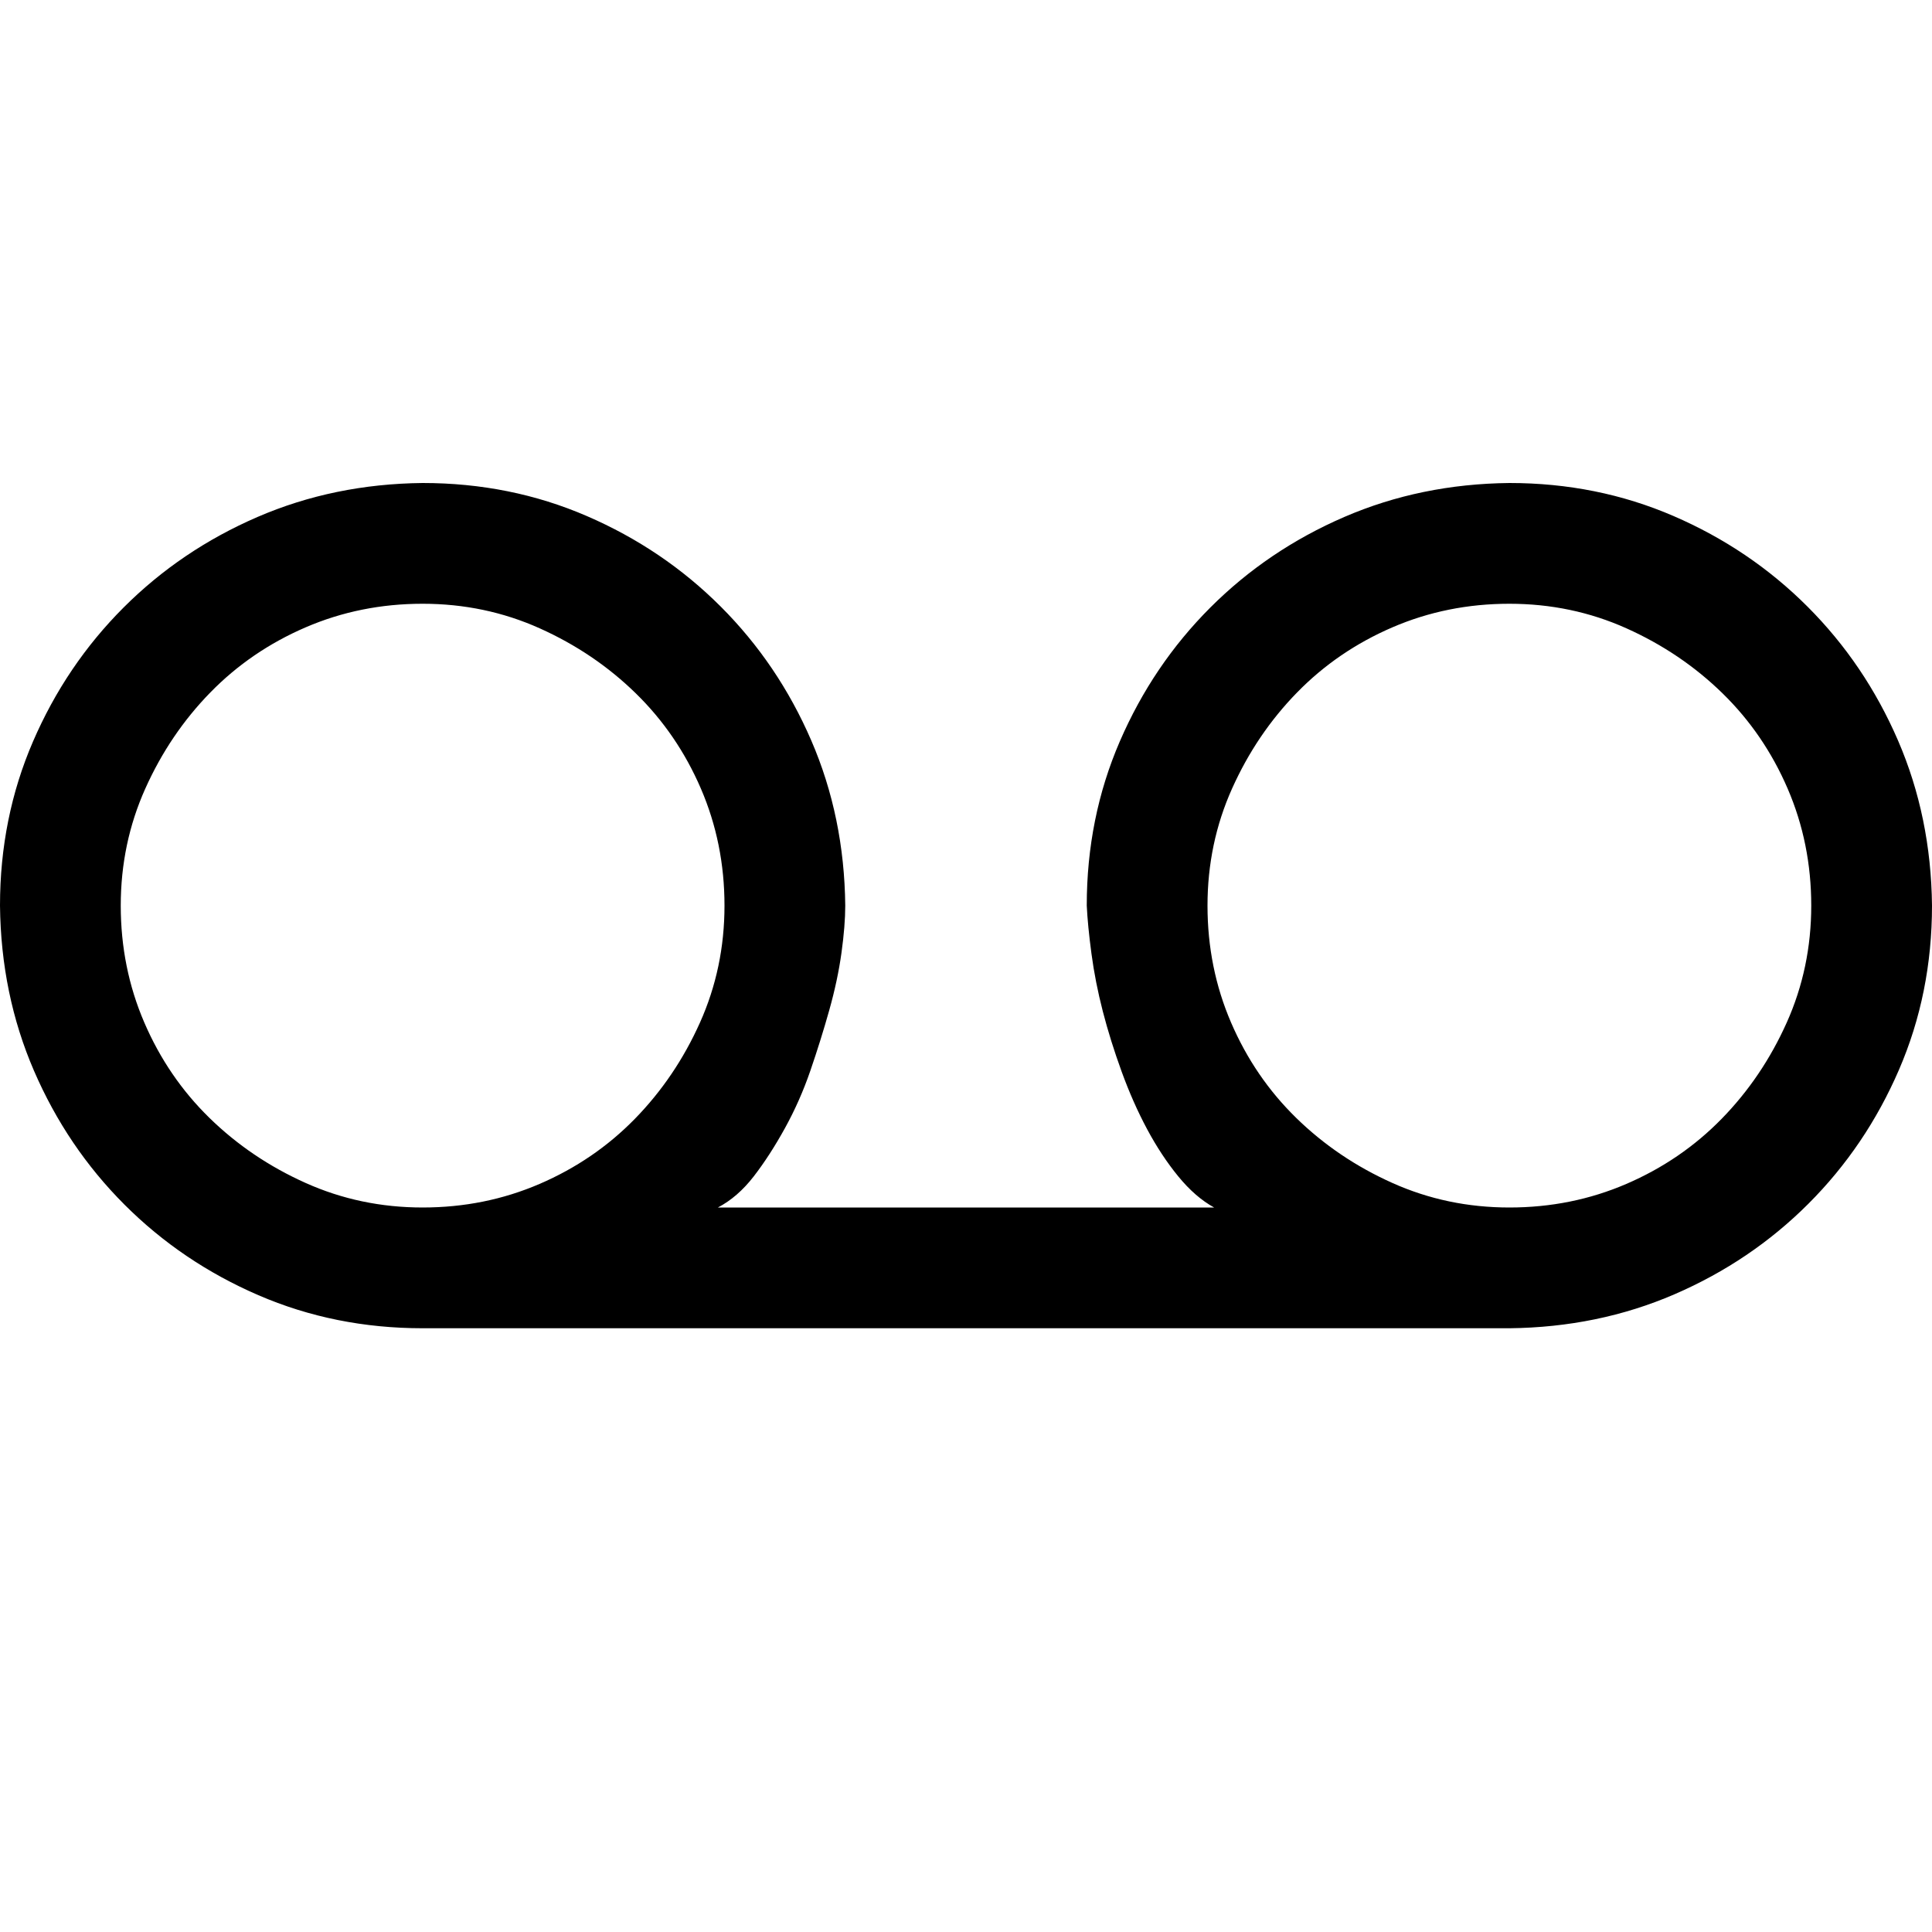 <svg xmlns="http://www.w3.org/2000/svg" width="1em" height="1em" viewBox="0 0 2048 2048"><path fill="currentColor" d="M1600 512q93 0 174 35t142 96t96 142t36 175q0 93-35 174t-96 142t-142 96t-175 36H448q-93 0-174-35t-142-96t-96-142T0 960q0-93 35-174t96-142t142-96t175-36q93 0 174 35t142 96t96 142t36 175q0 21-4 50t-13 61t-20 64t-27 61t-33 51t-38 33h526q-20-11-38-33t-33-50t-27-61t-20-64t-12-61t-5-51q0-93 35-174t96-142t142-96t175-36M128 960q0 66 25 124t69 101t102 69t124 26t124-25t101-69t69-102t26-124t-25-124t-69-101t-102-69t-124-26t-124 25t-101 69t-69 102t-26 124m1472 320q66 0 124-25t101-69t69-102t26-124t-25-124t-69-101t-102-69t-124-26t-124 25t-101 69t-69 102t-26 124t25 124t69 101t102 69t124 26"/></svg>
